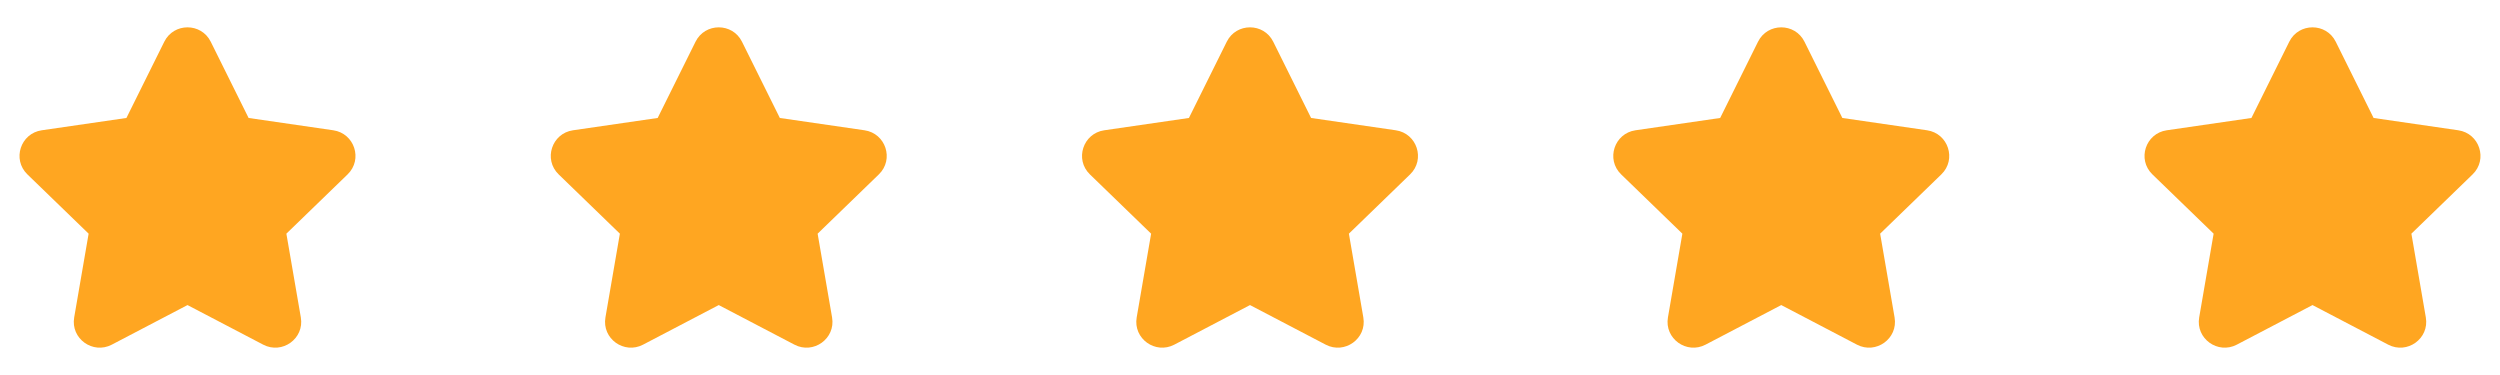 <svg width="160" height="24" viewBox="0 0 160 24" fill="none" xmlns="http://www.w3.org/2000/svg">
<path d="M10.514 2.67C11.123 1.443 12.878 1.443 13.487 2.67L15.91 7.55L21.33 8.338C22.685 8.535 23.238 10.201 22.246 11.161L18.328 14.955L19.253 20.314C19.488 21.674 18.056 22.691 16.847 22.059L12 19.524L7.153 22.059C5.945 22.691 4.513 21.674 4.748 20.314L5.672 14.955L1.754 11.161C0.763 10.201 1.315 8.535 2.671 8.338L8.091 7.55L10.514 2.67Z" fill="#FFA621"/>
<path d="M44.514 2.67C45.123 1.443 46.878 1.443 47.487 2.67L49.91 7.55L55.33 8.338C56.685 8.535 57.238 10.201 56.246 11.161L52.328 14.955L53.253 20.314C53.488 21.674 52.056 22.691 50.847 22.059L46 19.524L41.153 22.059C39.945 22.691 38.513 21.674 38.748 20.314L39.672 14.955L35.754 11.161C34.763 10.201 35.316 8.535 36.671 8.338L42.091 7.55L44.514 2.67Z" fill="#FFA621"/>
<path d="M78.513 2.67C79.123 1.443 80.878 1.443 81.487 2.67L83.91 7.55L89.33 8.338C90.685 8.535 91.238 10.201 90.246 11.161L86.329 14.955L87.253 20.314C87.488 21.674 86.056 22.691 84.847 22.059L80 19.524L75.153 22.059C73.945 22.691 72.513 21.674 72.748 20.314L73.672 14.955L69.754 11.161C68.763 10.201 69.316 8.535 70.671 8.338L76.091 7.55L78.513 2.67Z" fill="#FFA621"/>
<path d="M112.513 2.67C113.123 1.443 114.878 1.443 115.487 2.67L117.91 7.55L123.33 8.338C124.685 8.535 125.238 10.201 124.246 11.161L120.329 14.955L121.253 20.314C121.488 21.674 120.056 22.691 118.847 22.059L114 19.524L109.153 22.059C107.945 22.691 106.513 21.674 106.748 20.314L107.672 14.955L103.754 11.161C102.763 10.201 103.316 8.535 104.671 8.338L110.091 7.55L112.513 2.67Z" fill="#FFA621"/>
<path d="M146.513 2.67C147.123 1.443 148.878 1.443 149.487 2.67L151.91 7.55L157.33 8.338C158.685 8.535 159.238 10.201 158.246 11.161L154.329 14.955L155.253 20.314C155.488 21.674 154.056 22.691 152.847 22.059L148 19.524L143.153 22.059C141.945 22.691 140.513 21.674 140.748 20.314L141.672 14.955L137.754 11.161C136.763 10.201 137.316 8.535 138.671 8.338L144.091 7.55L146.513 2.67Z" fill="#FFA621"/>
</svg>
